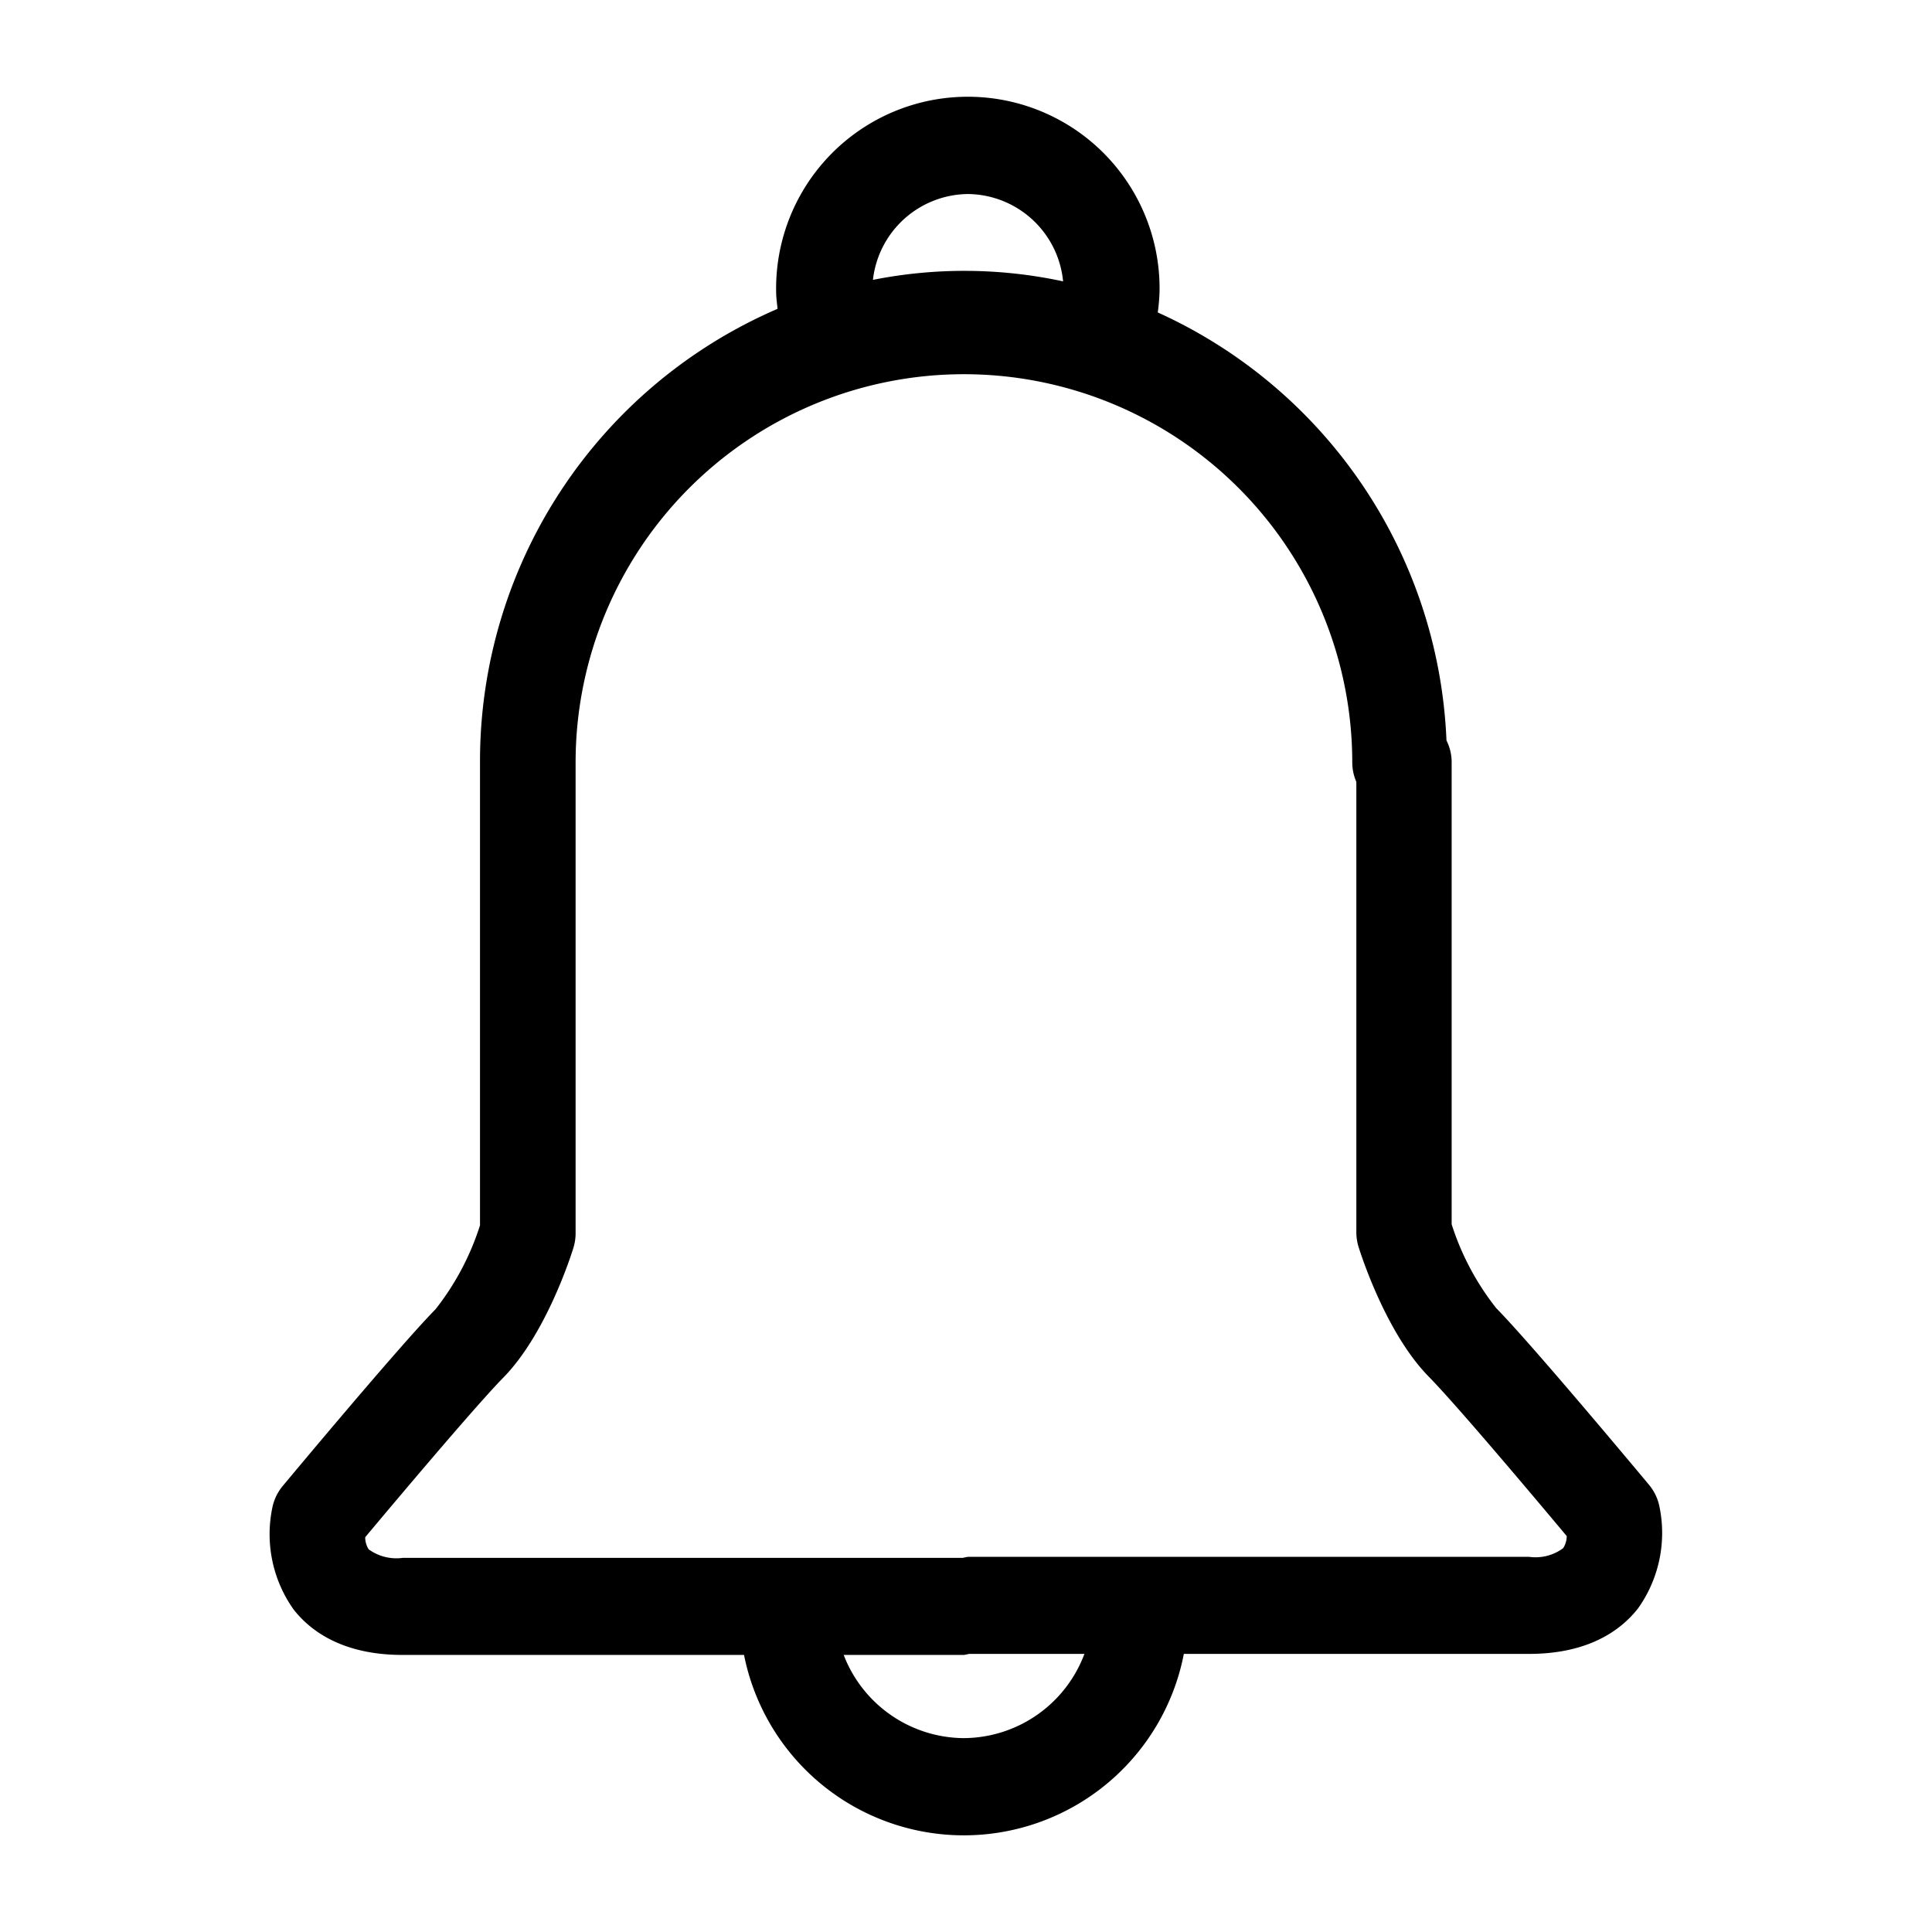 <svg xmlns="http://www.w3.org/2000/svg" width="100" height="100" viewBox="0 0 100 100">
  <defs>
    <style>
      .cls-1 {
        fill-rule: evenodd;
      }
    </style>
  </defs>
  <path id="모양_2" data-name="모양 2" class="cls-1" d="M85.875,77.9a2.547,2.547,0,0,0-.517-1.04c-0.246-.294-6.028-7.234-7.915-9.152a13.705,13.705,0,0,1-2.306-4.34V39.414a2.492,2.492,0,0,0-.268-1.088A25.463,25.463,0,0,0,59.926,16.172a10.3,10.3,0,0,0,.092-1.068,9.924,9.924,0,1,0-19.845,0c0,0.3.047,0.588,0.072,0.882a25.492,25.492,0,0,0-15.4,23.483V63.422a13.729,13.729,0,0,1-2.3,4.342c-1.887,1.918-7.669,8.86-7.915,9.154a2.546,2.546,0,0,0-.517,1.04A6.732,6.732,0,0,0,15.192,83.3c0.837,1.076,2.494,2.359,5.638,2.359H38.511a11.6,11.6,0,0,0,22.765-.054H79.15c3.144,0,4.8-1.284,5.638-2.36A6.73,6.73,0,0,0,85.875,77.9ZM50.1,10.043a5,5,0,0,1,4.926,4.52,24.278,24.278,0,0,0-9.843-.077A5,5,0,0,1,50.1,10.043Zm-0.21,79.922a6.71,6.71,0,0,1-6.221-4.306h6.221a2.264,2.264,0,0,0,.263-0.054h5.977A6.709,6.709,0,0,1,49.885,89.965ZM80.91,80.133a2.406,2.406,0,0,1-1.76.449H50.1a2.289,2.289,0,0,0-.263.054h-29a2.437,2.437,0,0,1-1.754-.443,1.158,1.158,0,0,1-.18-0.626c1.456-1.741,5.7-6.786,7.138-8.251,2.2-2.235,3.5-6.274,3.638-6.727a2.56,2.56,0,0,0,.114-0.755V39.469a20.1,20.1,0,1,1,40.2,0,2.521,2.521,0,0,0,.211,1V63.779a2.576,2.576,0,0,0,.114.757c0.142,0.453,1.44,4.49,3.64,6.726,1.44,1.463,5.677,6.5,7.136,8.246A1.182,1.182,0,0,1,80.91,80.133Z"/>
</svg>
